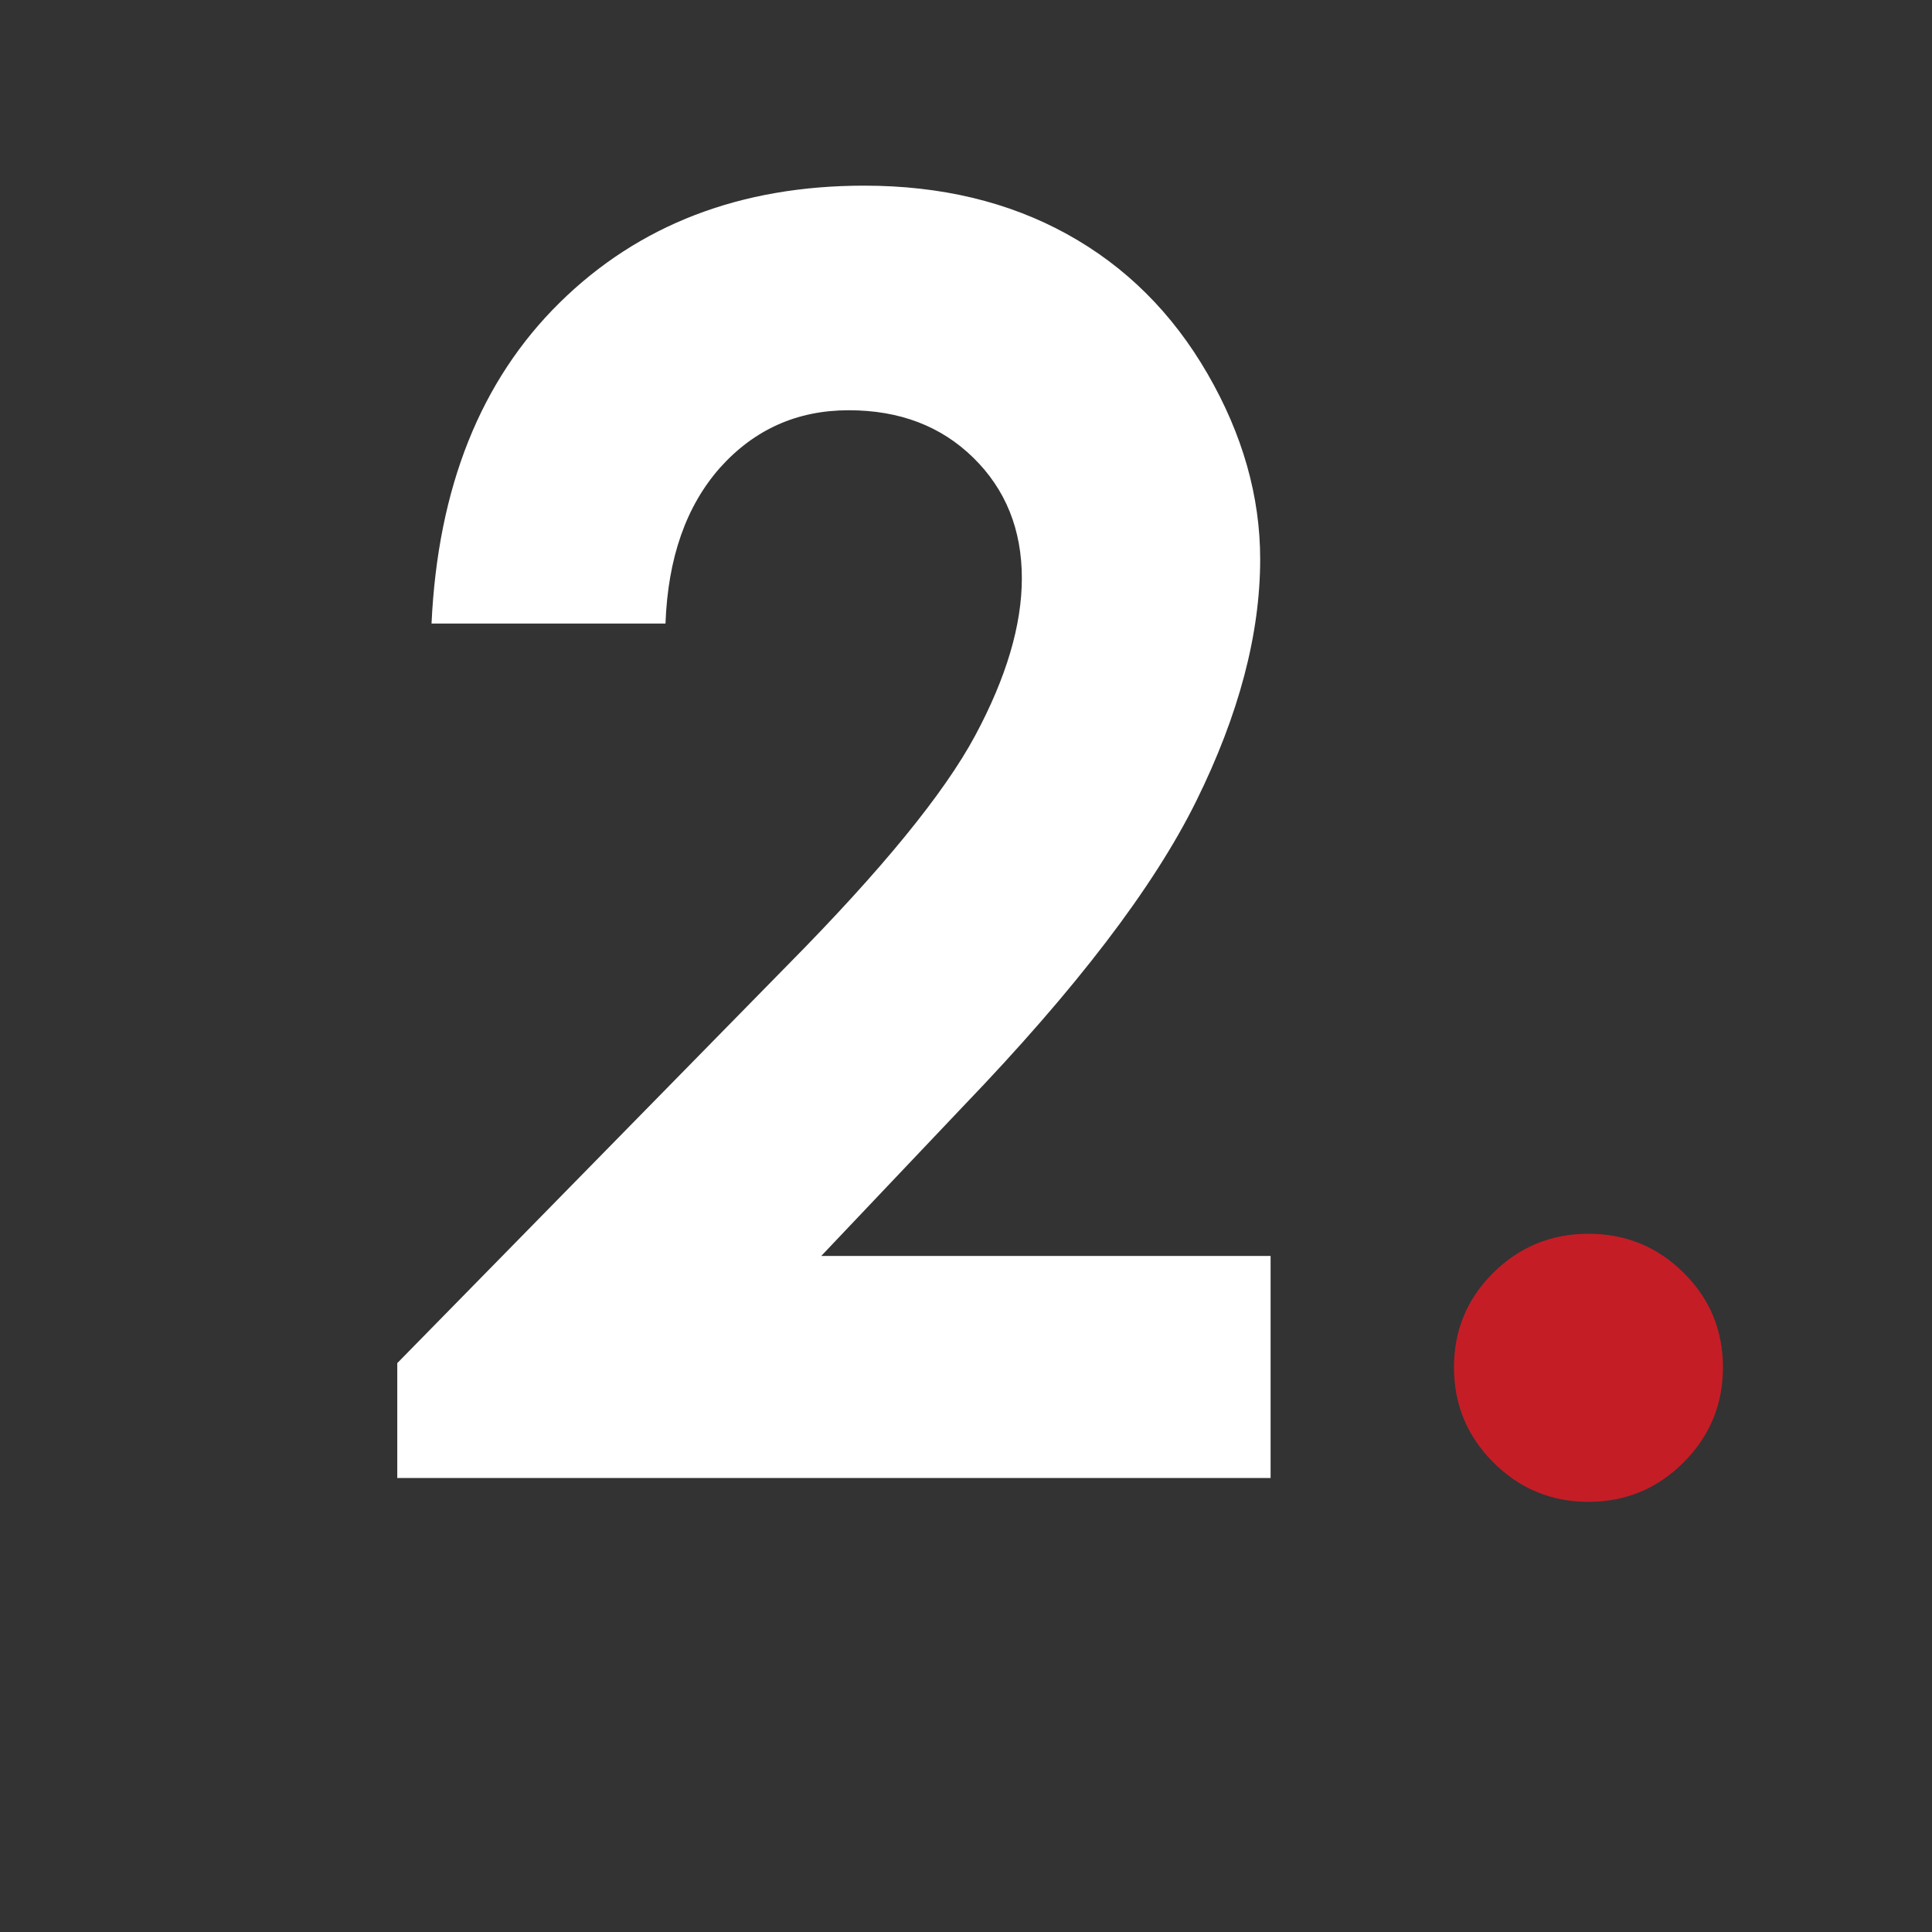 <?xml version="1.0" encoding="utf-8"?>
<!-- Generator: Adobe Illustrator 26.0.1, SVG Export Plug-In . SVG Version: 6.00 Build 0)  -->
<svg version="1.1" id="Слой_1" xmlns="http://www.w3.org/2000/svg" xmlns:xlink="http://www.w3.org/1999/xlink" x="0px" y="0px"
	 viewBox="0 0 128 128" style="enable-background:new 0 0 128 128;" xml:space="preserve">
<rect x="0" y="0" width="128" height="128" fill="#333333" stroke="none"/>
<style type="text/css">
	.st0{fill:#3C3B6F;}
	.st1{fill:#FFFFFF;}
	.st2{fill:#C51D26;}
</style>
<g>
	<path class="st1" d="M44.09,41.31h-15.5c0.42-9.01,3.25-16.1,8.49-21.26s11.97-7.75,20.18-7.75c5.07,0,9.55,1.07,13.43,3.21
		s6.98,5.22,9.31,9.25c2.33,4.03,3.49,8.13,3.49,12.29c0,4.96-1.41,10.3-4.23,16.01c-2.82,5.72-7.98,12.47-15.48,20.27l-9.37,9.88
		h29.77v14.71H26.32v-7.61l25.83-26.34c6.25-6.32,10.4-11.4,12.46-15.24c2.06-3.84,3.09-7.31,3.09-10.42c0-3.22-1.07-5.88-3.21-7.98
		s-4.89-3.15-8.26-3.15c-3.41,0-6.25,1.27-8.52,3.8C45.46,33.52,44.25,36.96,44.09,41.31z"/>
	<path class="st2" d="M105.24,81.74c2.46,0,4.56,0.86,6.3,2.58s2.61,3.81,2.61,6.27s-0.87,4.56-2.61,6.3s-3.84,2.61-6.3,2.61
		s-4.56-0.87-6.3-2.61s-2.61-3.84-2.61-6.3s0.87-4.55,2.61-6.27S102.78,81.74,105.24,81.74z"/>
</g>
</svg>
